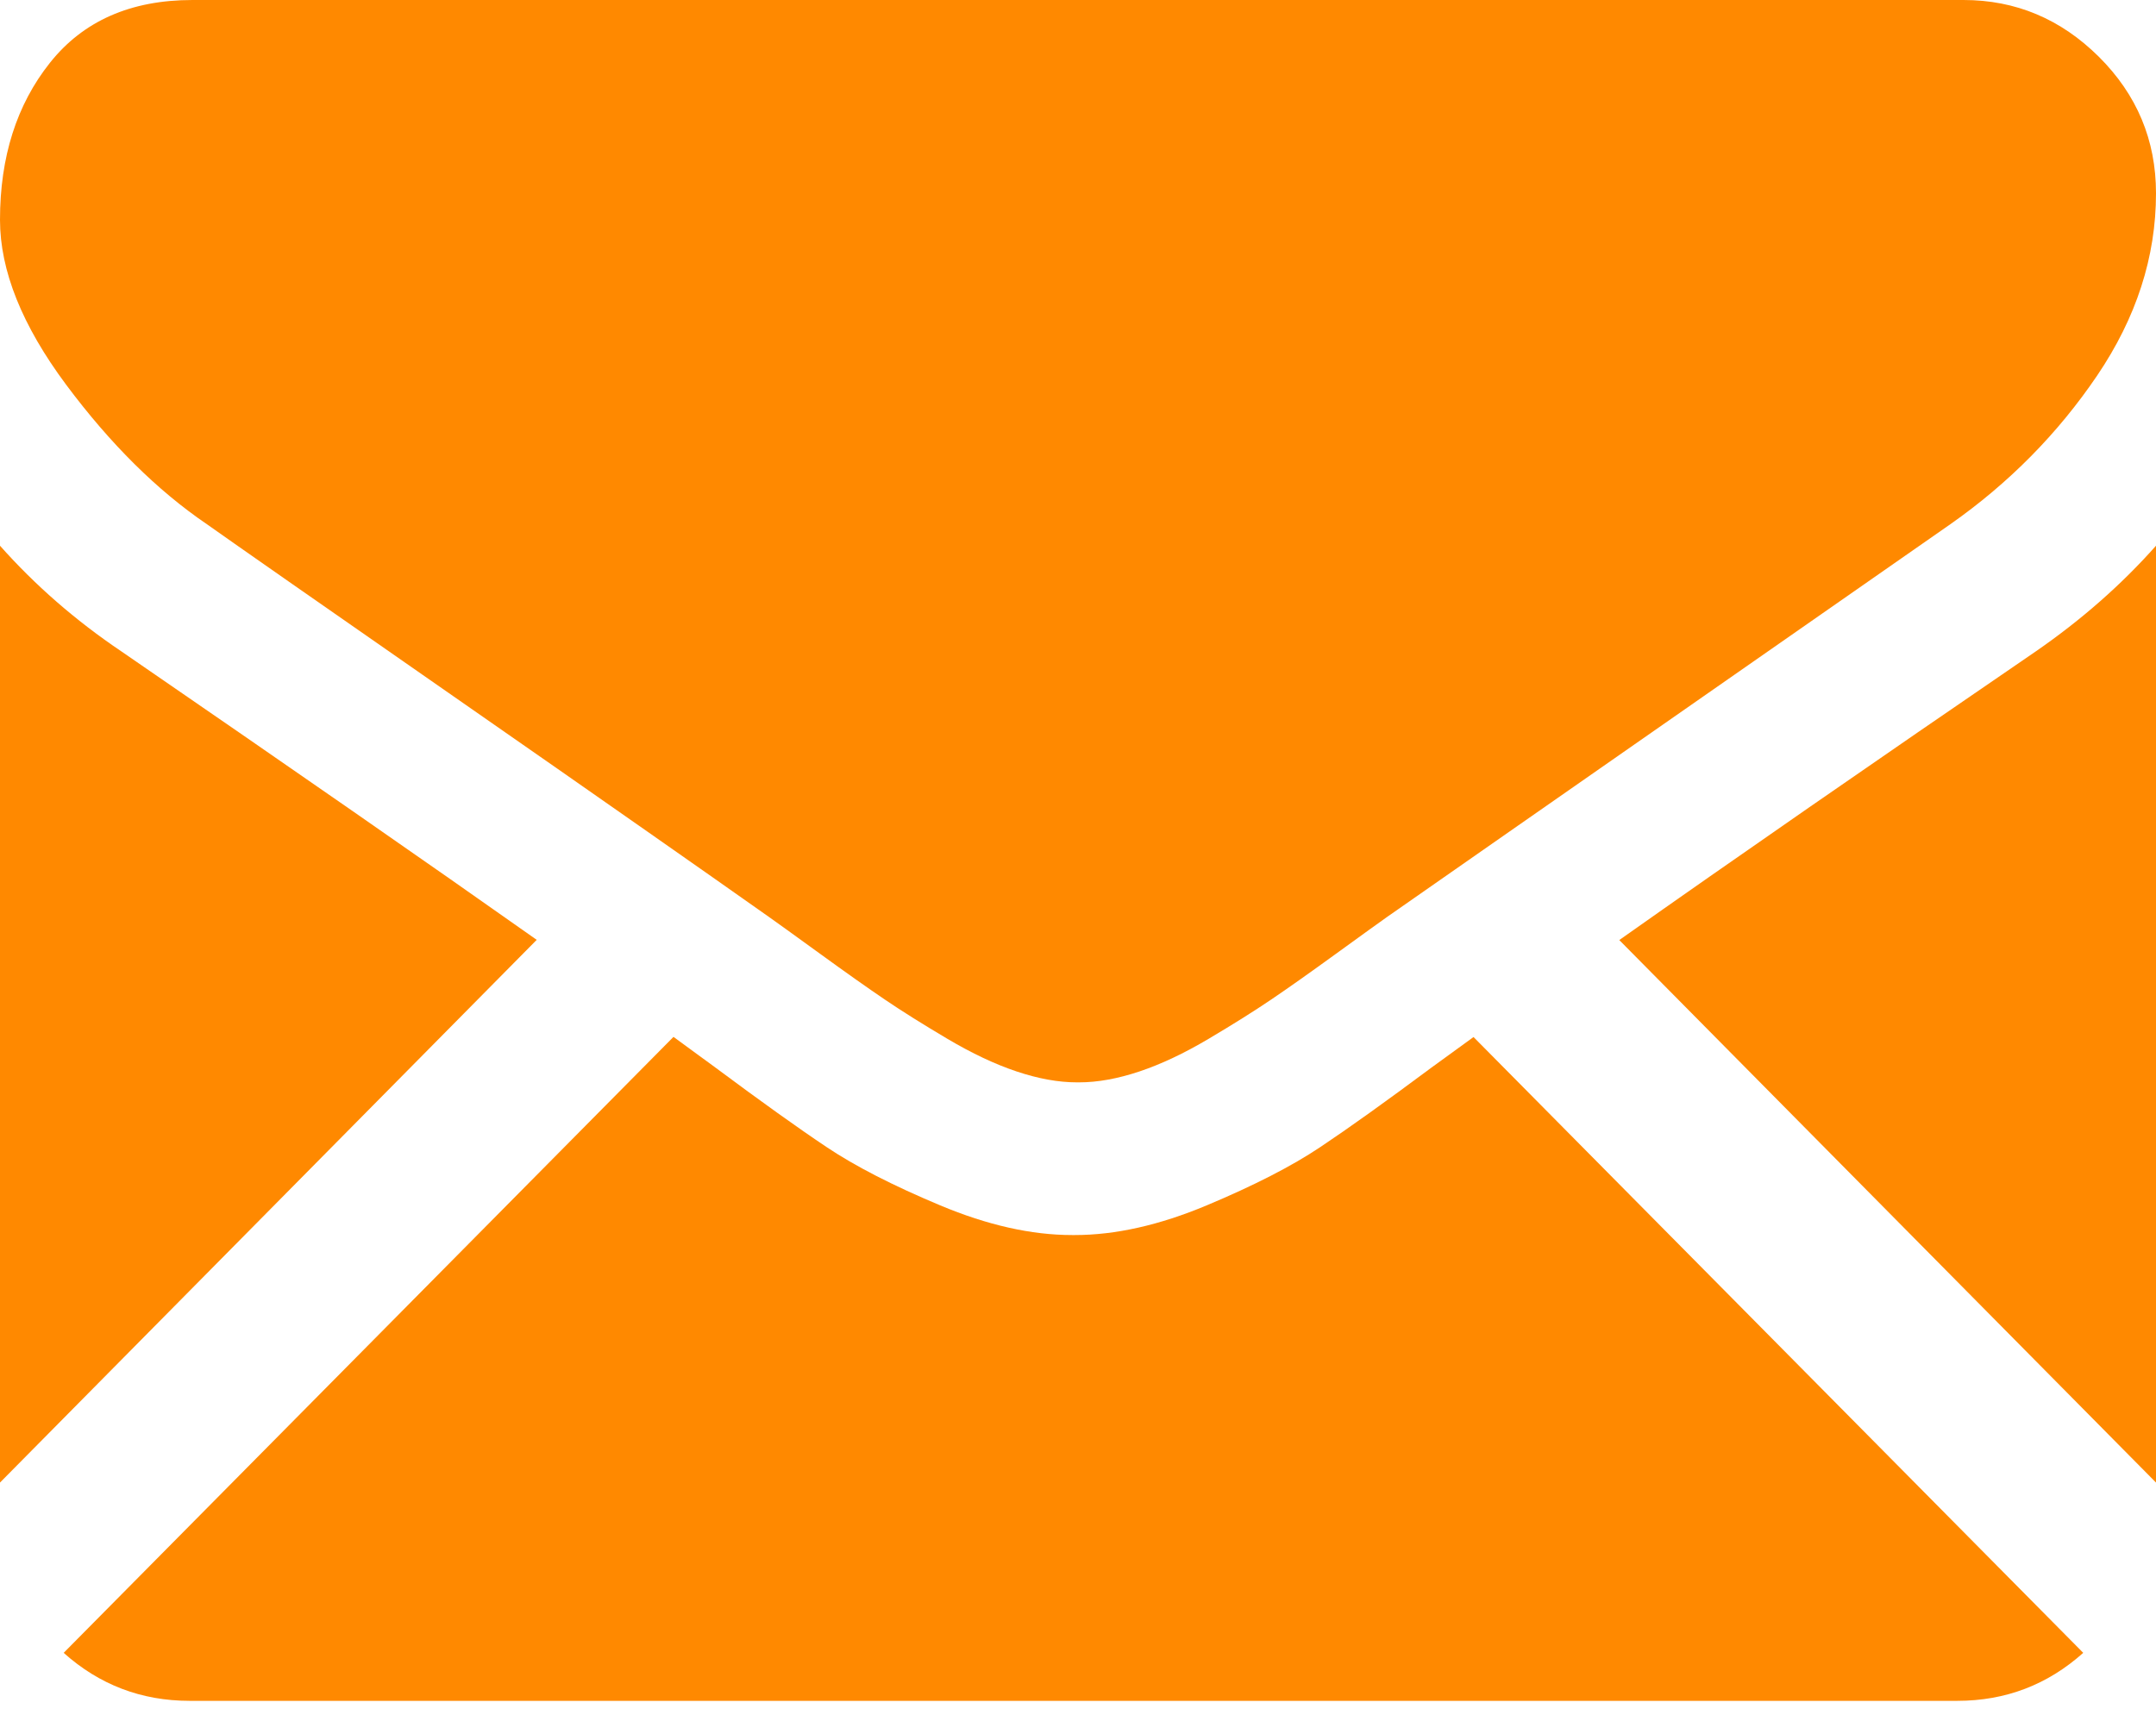 <?xml version="1.0" encoding="UTF-8"?>
<svg width="137px" height="109px" viewBox="0 0 137 109" version="1.1" xmlns="http://www.w3.org/2000/svg" xmlns:xlink="http://www.w3.org/1999/xlink">
    <!-- Generator: sketchtool 59.1 (101010) - https://sketch.com -->
    <title>CF265B38-41EF-4D0E-AE98-B2F2FA8A7DA9</title>
    <desc>Created with sketchtool.</desc>
    <g id="1.-Login" stroke="none" stroke-width="1" fill="none" fill-rule="evenodd">
        <g id="Email-Verification" transform="translate(-652, -519)" fill="#FF8900" fill-rule="nonzero">
            <g id="Group-5" transform="translate(355, 274)">
                <g id="Group-4" transform="translate(107, 80)">
                    <g id="black-back-closed-envelope-shape" transform="translate(190, 165)">
                        <path d="M124.374,108.097 C127.448,108.097 130.111,107.072 132.376,105.047 L93.633,65.909 C92.704,66.582 91.803,67.235 90.952,67.857 C88.053,70.015 85.7,71.699 83.893,72.905 C82.086,74.115 79.682,75.348 76.682,76.606 C73.679,77.866 70.882,78.494 68.287,78.494 L68.211,78.494 L68.135,78.494 C65.54,78.494 62.743,77.866 59.74,76.606 C56.738,75.348 54.334,74.115 52.529,72.905 C50.723,71.699 48.371,70.015 45.47,67.857 C44.662,67.259 43.765,66.602 42.796,65.899 L4.046,105.047 C6.31,107.072 8.976,108.097 12.049,108.097 L124.374,108.097 L124.374,108.097 Z" id="Path"></path>
                        <path d="M7.699,41.39 C4.803,39.438 2.235,37.202 0,34.684 L0,94.224 L34.105,59.732 C27.282,54.915 18.491,48.808 7.699,41.39 Z" id="Path"></path>
                        <path d="M129.375,41.39 C118.99,48.496 110.164,54.613 102.895,59.745 L137,94.224 L137,34.684 C134.813,37.151 132.272,39.386 129.375,41.39 Z" id="Path"></path>
                        <path d="M124.767,0 L12.231,0 C8.305,0 5.287,1.331 3.173,3.991 C1.056,6.652 0,9.98 0,13.972 C0,17.196 1.402,20.689 4.204,24.452 C7.007,28.214 9.989,31.169 13.149,33.318 C14.882,34.547 20.106,38.195 28.822,44.259 C33.528,47.533 37.62,50.387 41.136,52.85 C44.133,54.947 46.718,56.763 48.852,58.27 C49.097,58.443 49.482,58.72 49.994,59.087 C50.545,59.484 51.242,59.989 52.102,60.612 C53.758,61.815 55.134,62.788 56.23,63.53 C57.325,64.274 58.651,65.104 60.206,66.025 C61.761,66.946 63.227,67.638 64.603,68.098 C65.979,68.558 67.253,68.789 68.425,68.789 L68.501,68.789 L68.577,68.789 C69.749,68.789 71.023,68.558 72.4,68.098 C73.776,67.638 75.24,66.947 76.796,66.025 C78.35,65.104 79.674,64.272 80.772,63.53 C81.868,62.788 83.244,61.815 84.901,60.612 C85.759,59.989 86.456,59.484 87.007,59.088 C87.519,58.719 87.904,58.444 88.15,58.27 C89.813,57.109 92.404,55.3 95.887,52.871 C102.225,48.449 111.56,41.94 123.93,33.318 C127.65,30.709 130.758,27.56 133.256,23.876 C135.75,20.192 137,16.328 137,12.284 C137,8.906 135.788,6.015 133.369,3.608 C130.947,1.203 128.08,0 124.767,0 Z" id="Path"></path>
                    </g>
                </g>
            </g>
        </g>
    </g>
</svg>